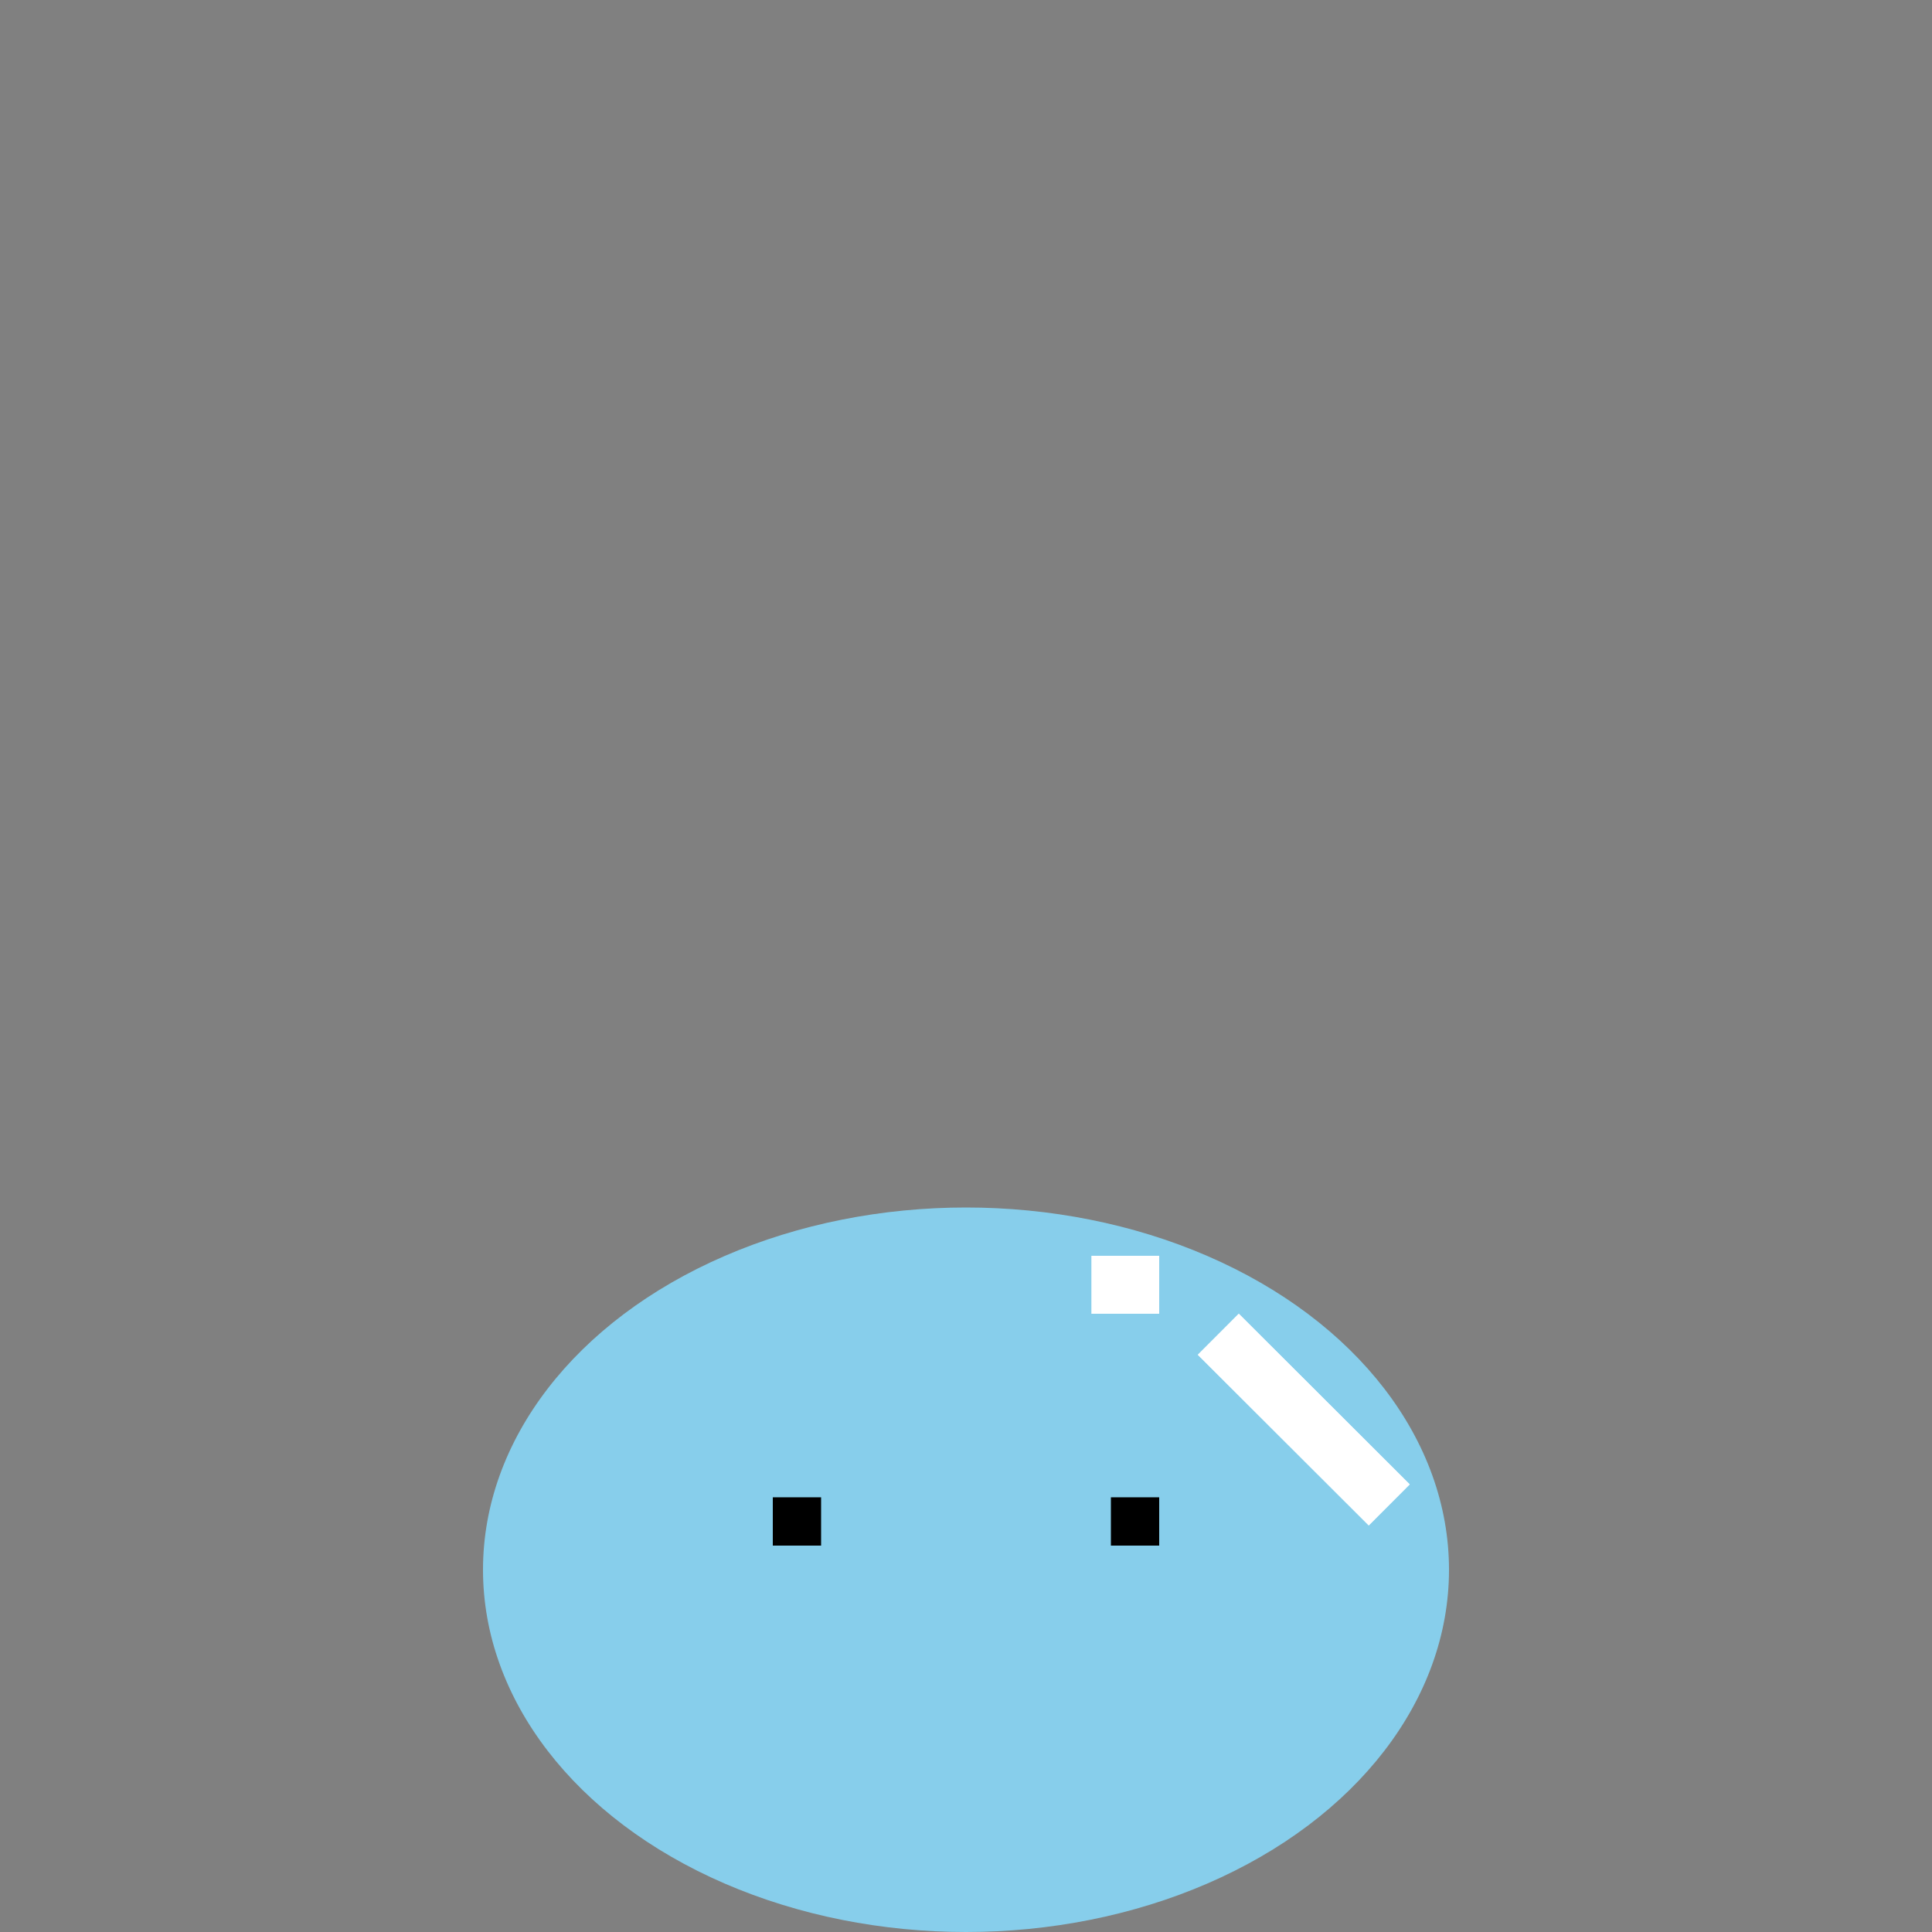 <svg width="200" height="200" viewBox="0 0 200 200" fill="none" xmlns="http://www.w3.org/2000/svg">
<rect x="0" y="0" width="200" height="200" fill="#808080" stroke="none"/>
<ellipse cx="100" cy="162.5" rx="50" ry="37.5" fill="#87CEEB"/>
<rect x="80" y="155" width="5" height="5" fill="black"/>
<rect x="115" y="155" width="5" height="5" fill="black"/>
<rect x="113" y="130" width="7" height="6" fill="white"/>
<rect x="113" y="130" width="7" height="6" fill="white"/>
<rect x="124" y="140.246" width="6" height="25" transform="rotate(-45.05 124 140.246)" fill="white"/>
<rect x="124" y="140.246" width="6" height="25" transform="rotate(-45.05 124 140.246)" fill="white"/>
</svg>
